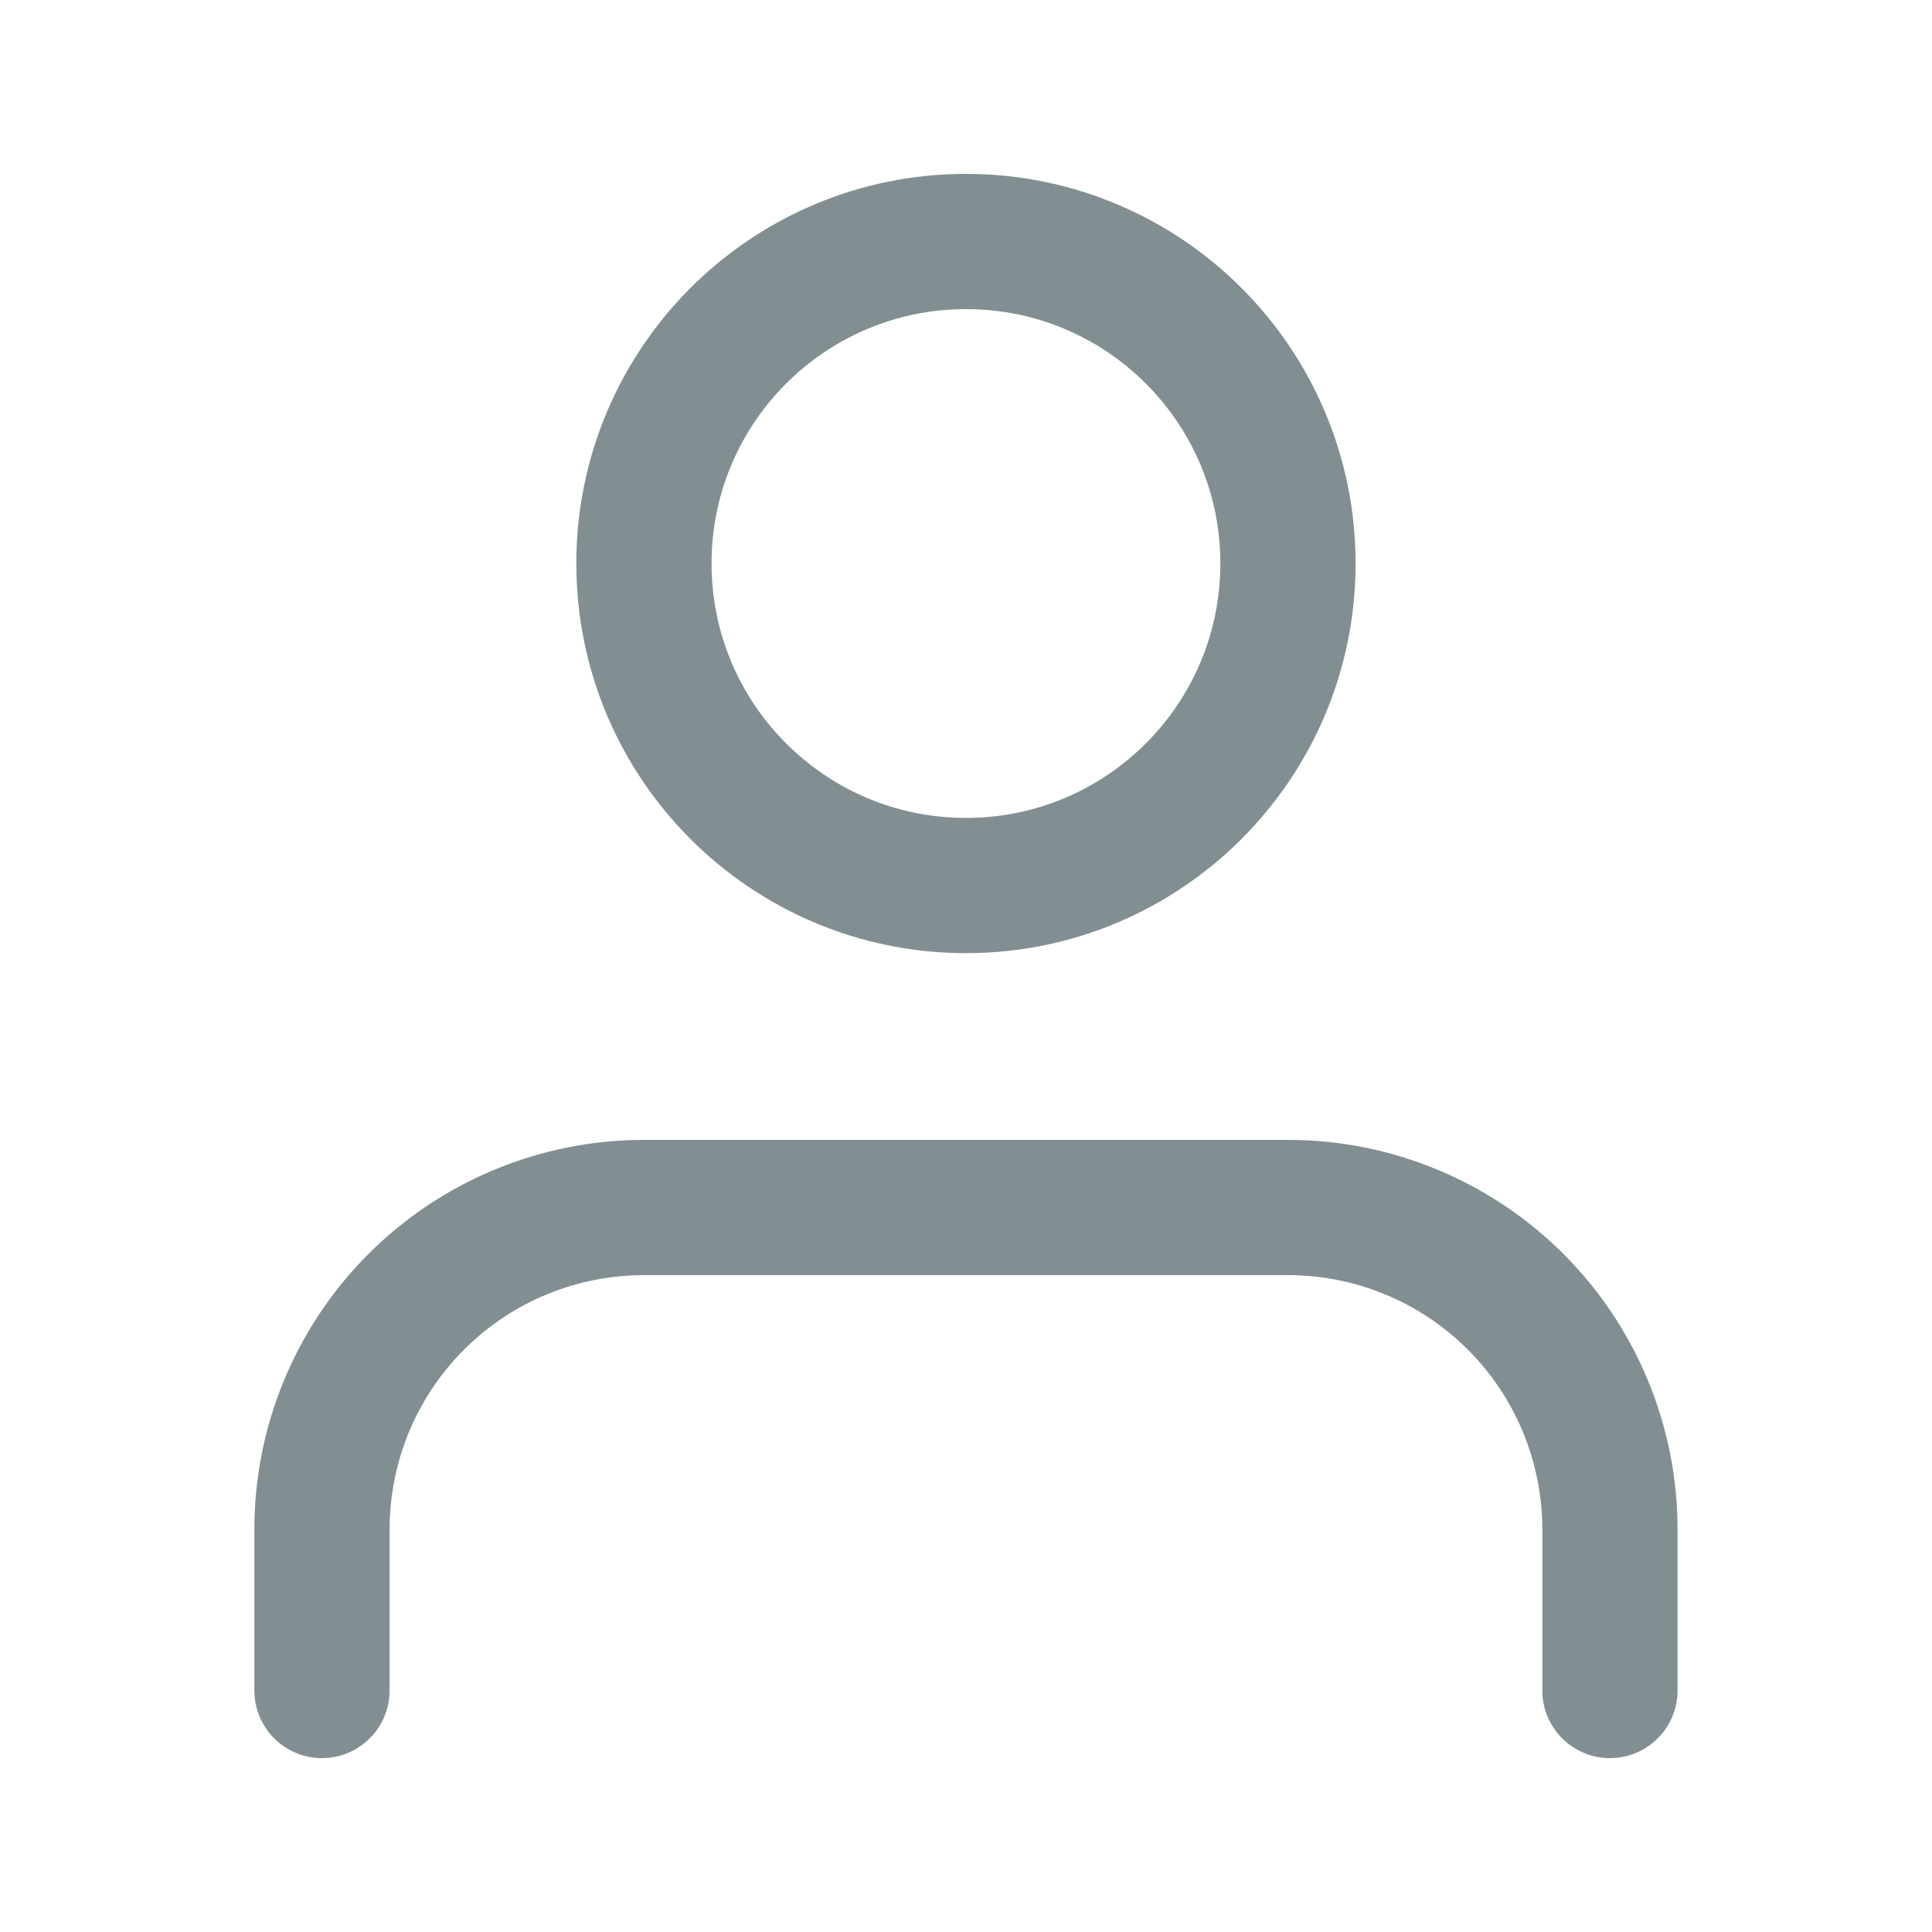<svg width="20" height="20" viewBox="0 0 20 20" fill="none" xmlns="http://www.w3.org/2000/svg">
<path d="M16.666 17.5V15.833C16.666 14.949 16.315 14.101 15.69 13.476C15.065 12.851 14.217 12.5 13.333 12.5H6.666C5.782 12.5 4.934 12.851 4.309 13.476C3.684 14.101 3.333 14.949 3.333 15.833V17.5M13.333 5.833C13.333 7.674 11.841 9.167 10 9.167C8.159 9.167 6.666 7.674 6.666 5.833C6.666 3.992 8.159 2.5 10 2.5C11.841 2.5 13.333 3.992 13.333 5.833Z" stroke="#062126" stroke-opacity="0.5" stroke-width="1.4" stroke-linecap="round" stroke-linejoin="round"/>
</svg>
